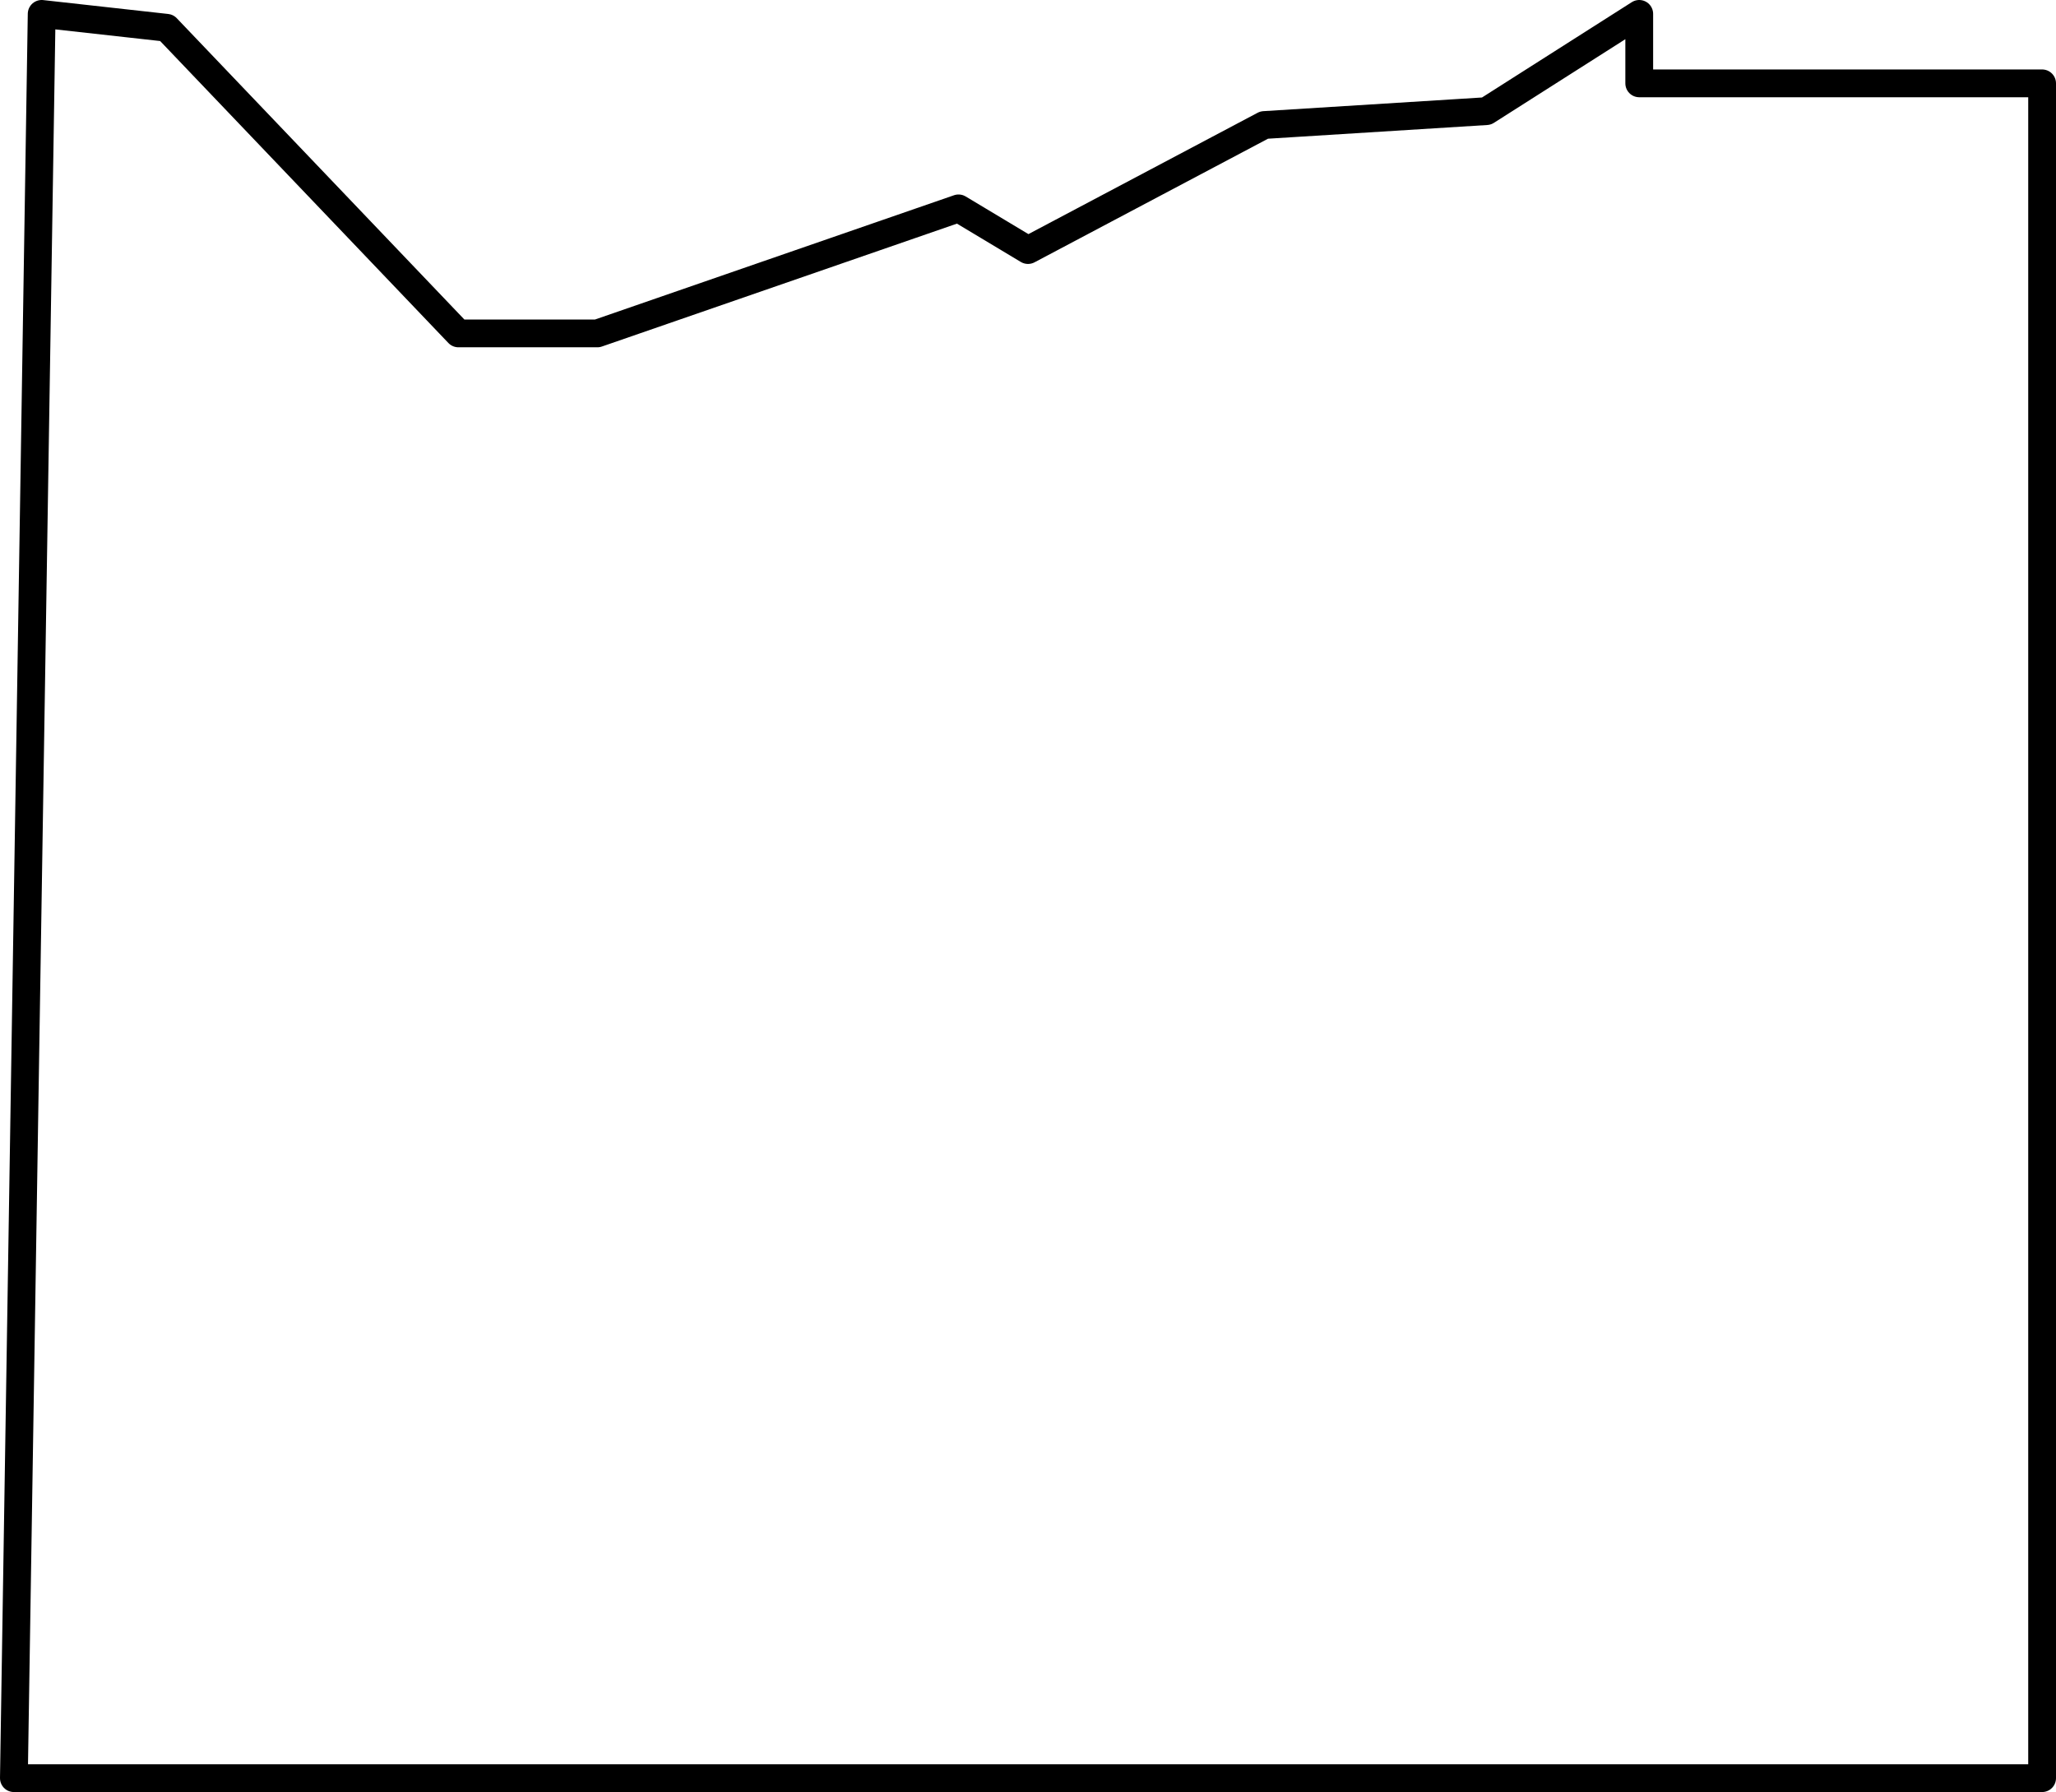 <svg xmlns="http://www.w3.org/2000/svg" viewBox="0 0 148 129"><defs><style>.cls-1{fill:none;stroke:#000;stroke-linejoin:round;stroke-width:2px;}</style></defs><title>Cattaraugus</title><g id="Layer_2" data-name="Layer 2"><g id="Layer_2-2" data-name="Layer 2"><polygon class="cls-1" points="147 128 1 128 3 1 12 2 33 24 43 24 69 15 74 18 91 9 107 8 118 1 118 6 147 6 147 128"/></g></g></svg>